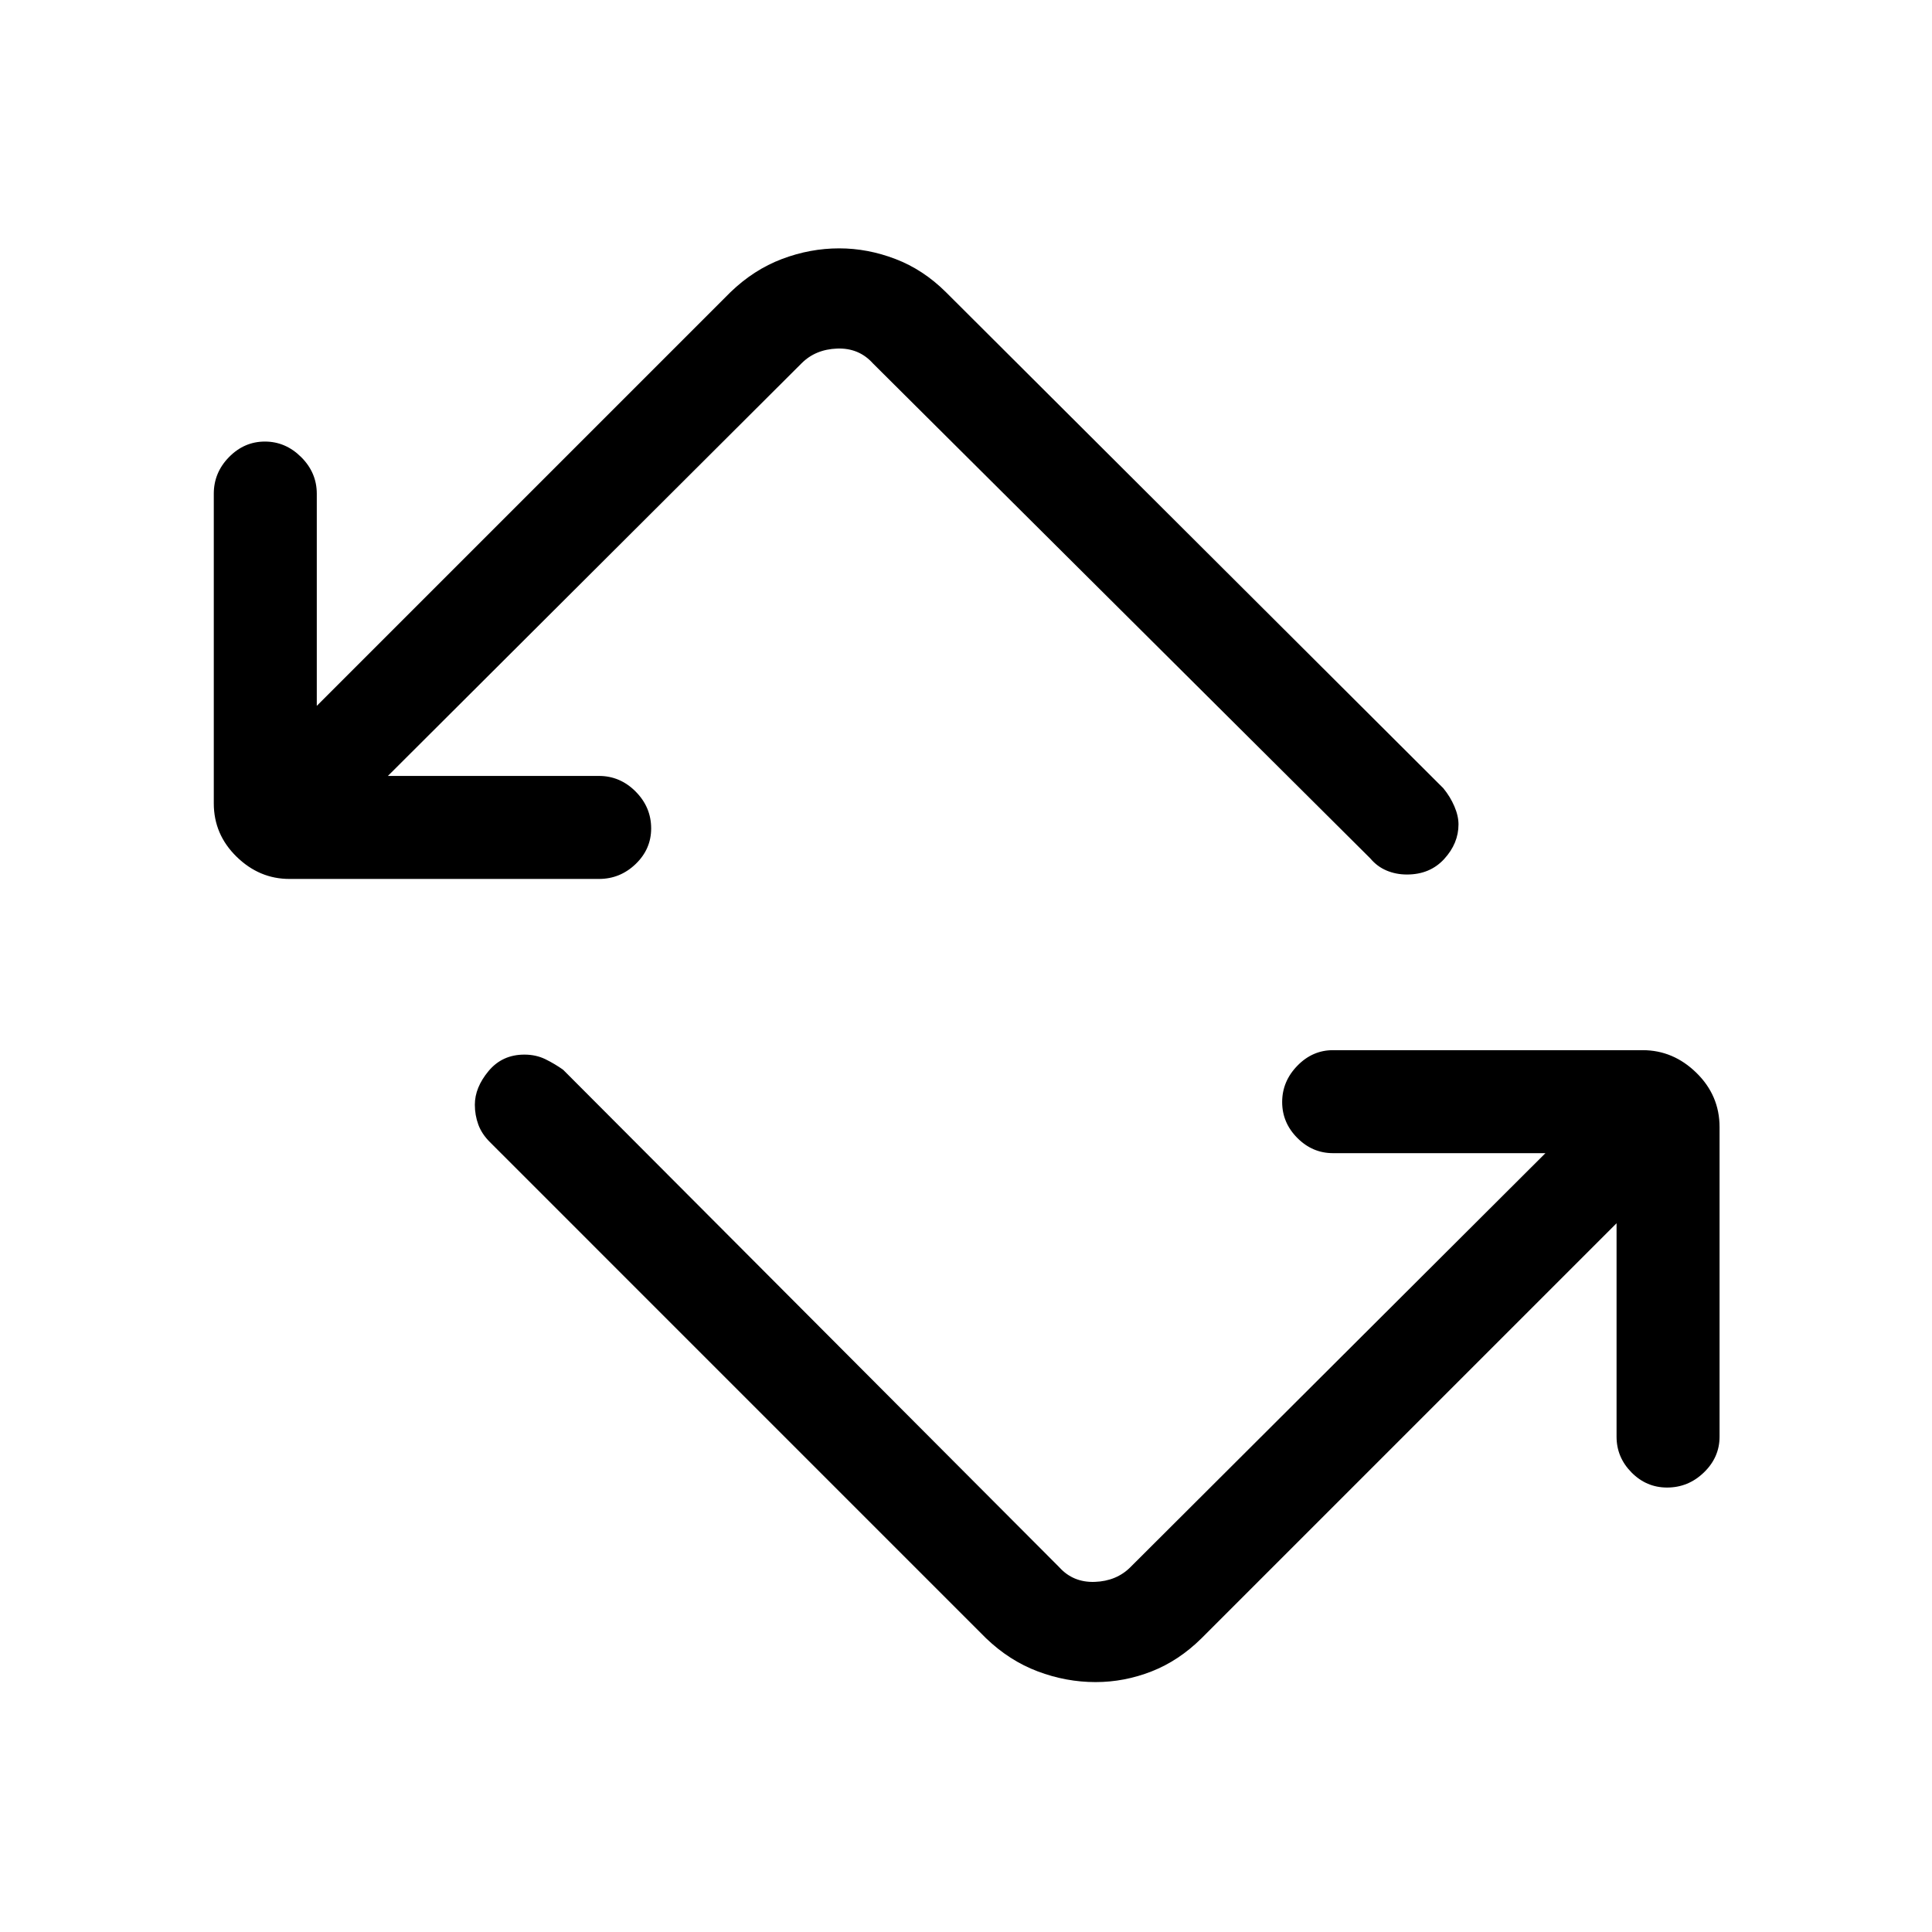 <svg xmlns="http://www.w3.org/2000/svg" height="40" viewBox="0 -960 960 960" width="40"><path d="M489.97-145.95 243.49-392.44q-4.11-4.07-5.82-8.76-1.72-4.7-1.72-9.88 0-8.52 6.8-16.71 6.81-8.18 17.8-8.18 5.79 0 10.48 2.3 4.69 2.31 8.79 5.23l246.49 247.16q6.92 7.69 17.69 7.31 10.77-.39 17.69-7.31L767.92-387H662.36q-10.21 0-17.73-7.56-7.53-7.57-7.53-17.84t7.53-18.02q7.52-7.76 17.73-7.76h153.85q15.22 0 26.72 11.25 11.51 11.26 11.51 26.98v153.85q0 10.21-7.76 17.73t-18.32 7.52q-10.27 0-17.69-7.52-7.41-7.52-7.41-17.73v-106.08L597.03-145.95q-11.26 11.14-24.81 16.46-13.56 5.31-27.83 5.31-14.64 0-28.73-5.31-14.1-5.32-25.69-16.46ZM143.79-523.26q-14.94 0-26.25-11.06t-11.31-26.5v-153.85q0-10.49 7.56-18.2 7.57-7.72 17.84-7.72t18.02 7.72q7.76 7.71 7.76 18.2v105.41l205.56-205.56q11.59-11.18 25.57-16.48 13.98-5.29 28.46-5.29 14.14 0 27.95 5.29 13.82 5.28 25.08 16.48l247.15 246.49q3.44 4.2 5.49 8.98 2.05 4.78 2.05 8.99 0 9.42-7.08 17.16t-18.53 7.74q-5.45 0-10.14-1.98-4.69-1.97-8.12-6.07L433.69-779.49q-6.92-7.69-17.69-7.31-10.77.39-17.69 7.31L192.74-574.44h104.9q10.49 0 18.21 7.76 7.71 7.76 7.71 18.32 0 10.27-7.71 17.69-7.72 7.41-18.21 7.41H143.79Z"/></svg>